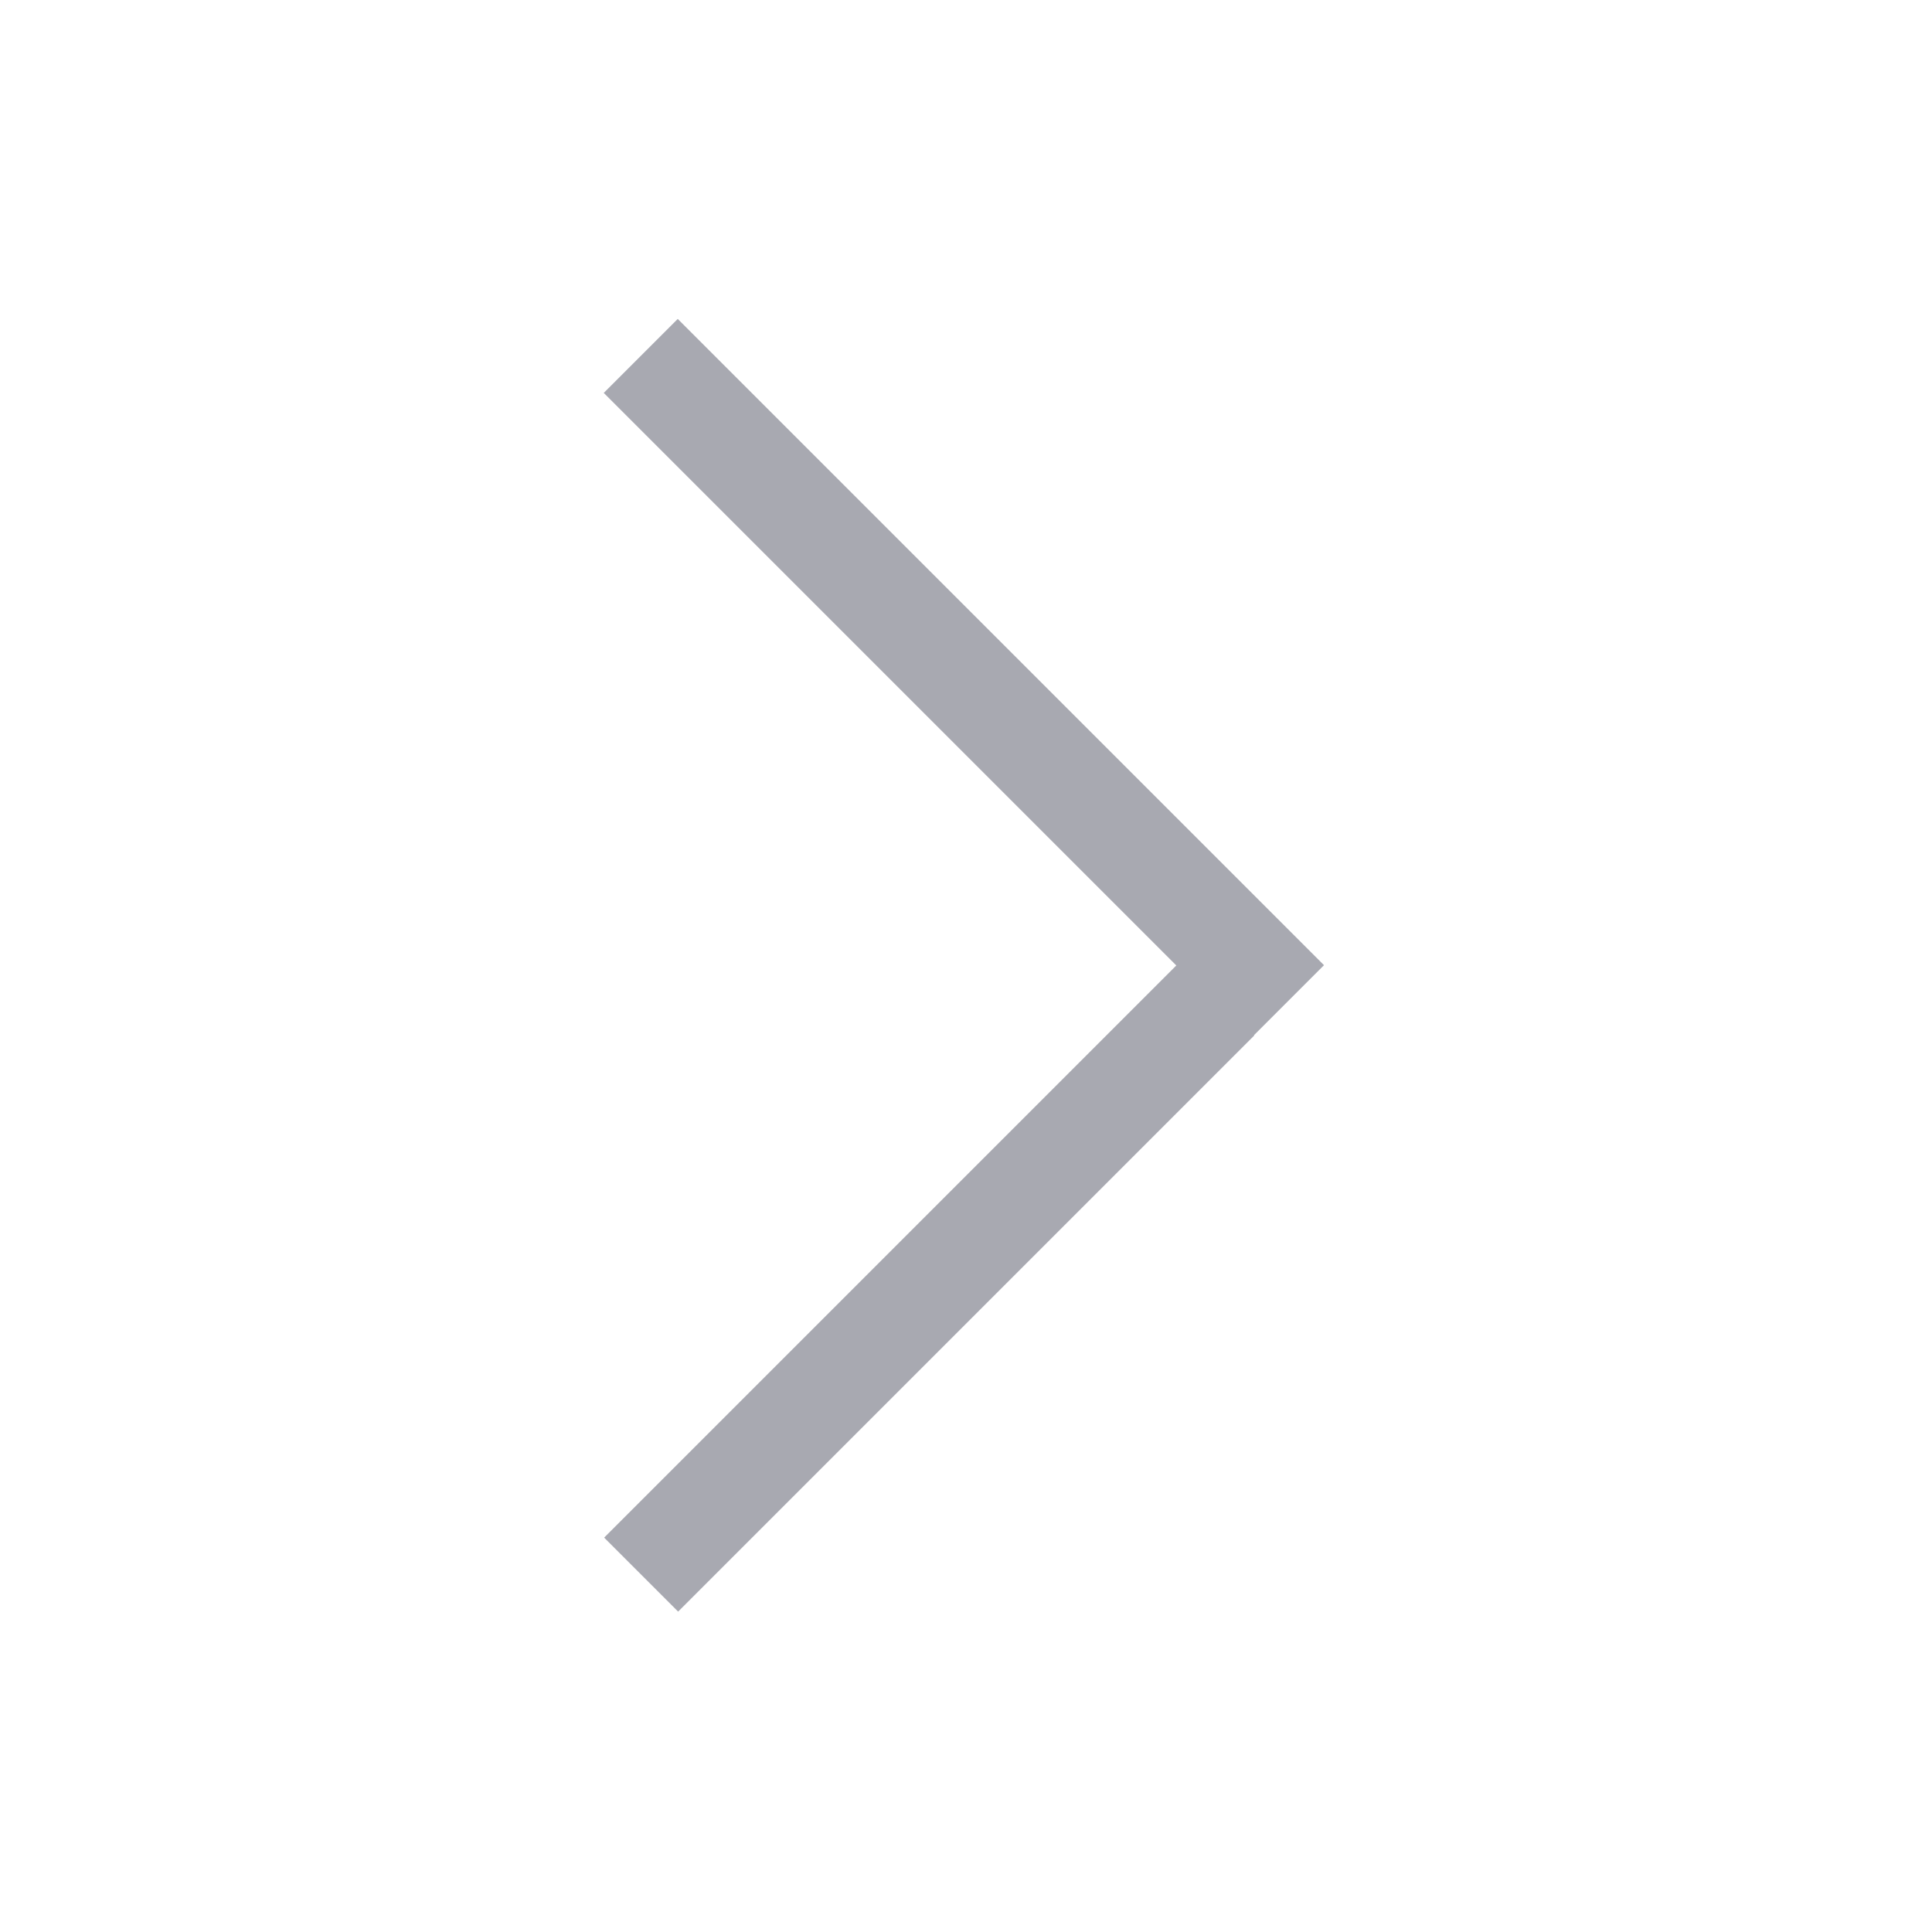 <svg width="24" height="24" viewBox="0 0 24 24" fill="none" xmlns="http://www.w3.org/2000/svg">
<rect width="10.123" height="1.3" transform="matrix(0.707 -0.707 -0.707 -0.707 8.424 20.02)" fill="#A8A9B1"/>
<rect width="11.355" height="1.3" transform="matrix(0.707 0.707 0.707 -0.707 7.5 4.881)" fill="#A8A9B1"/>
</svg>
